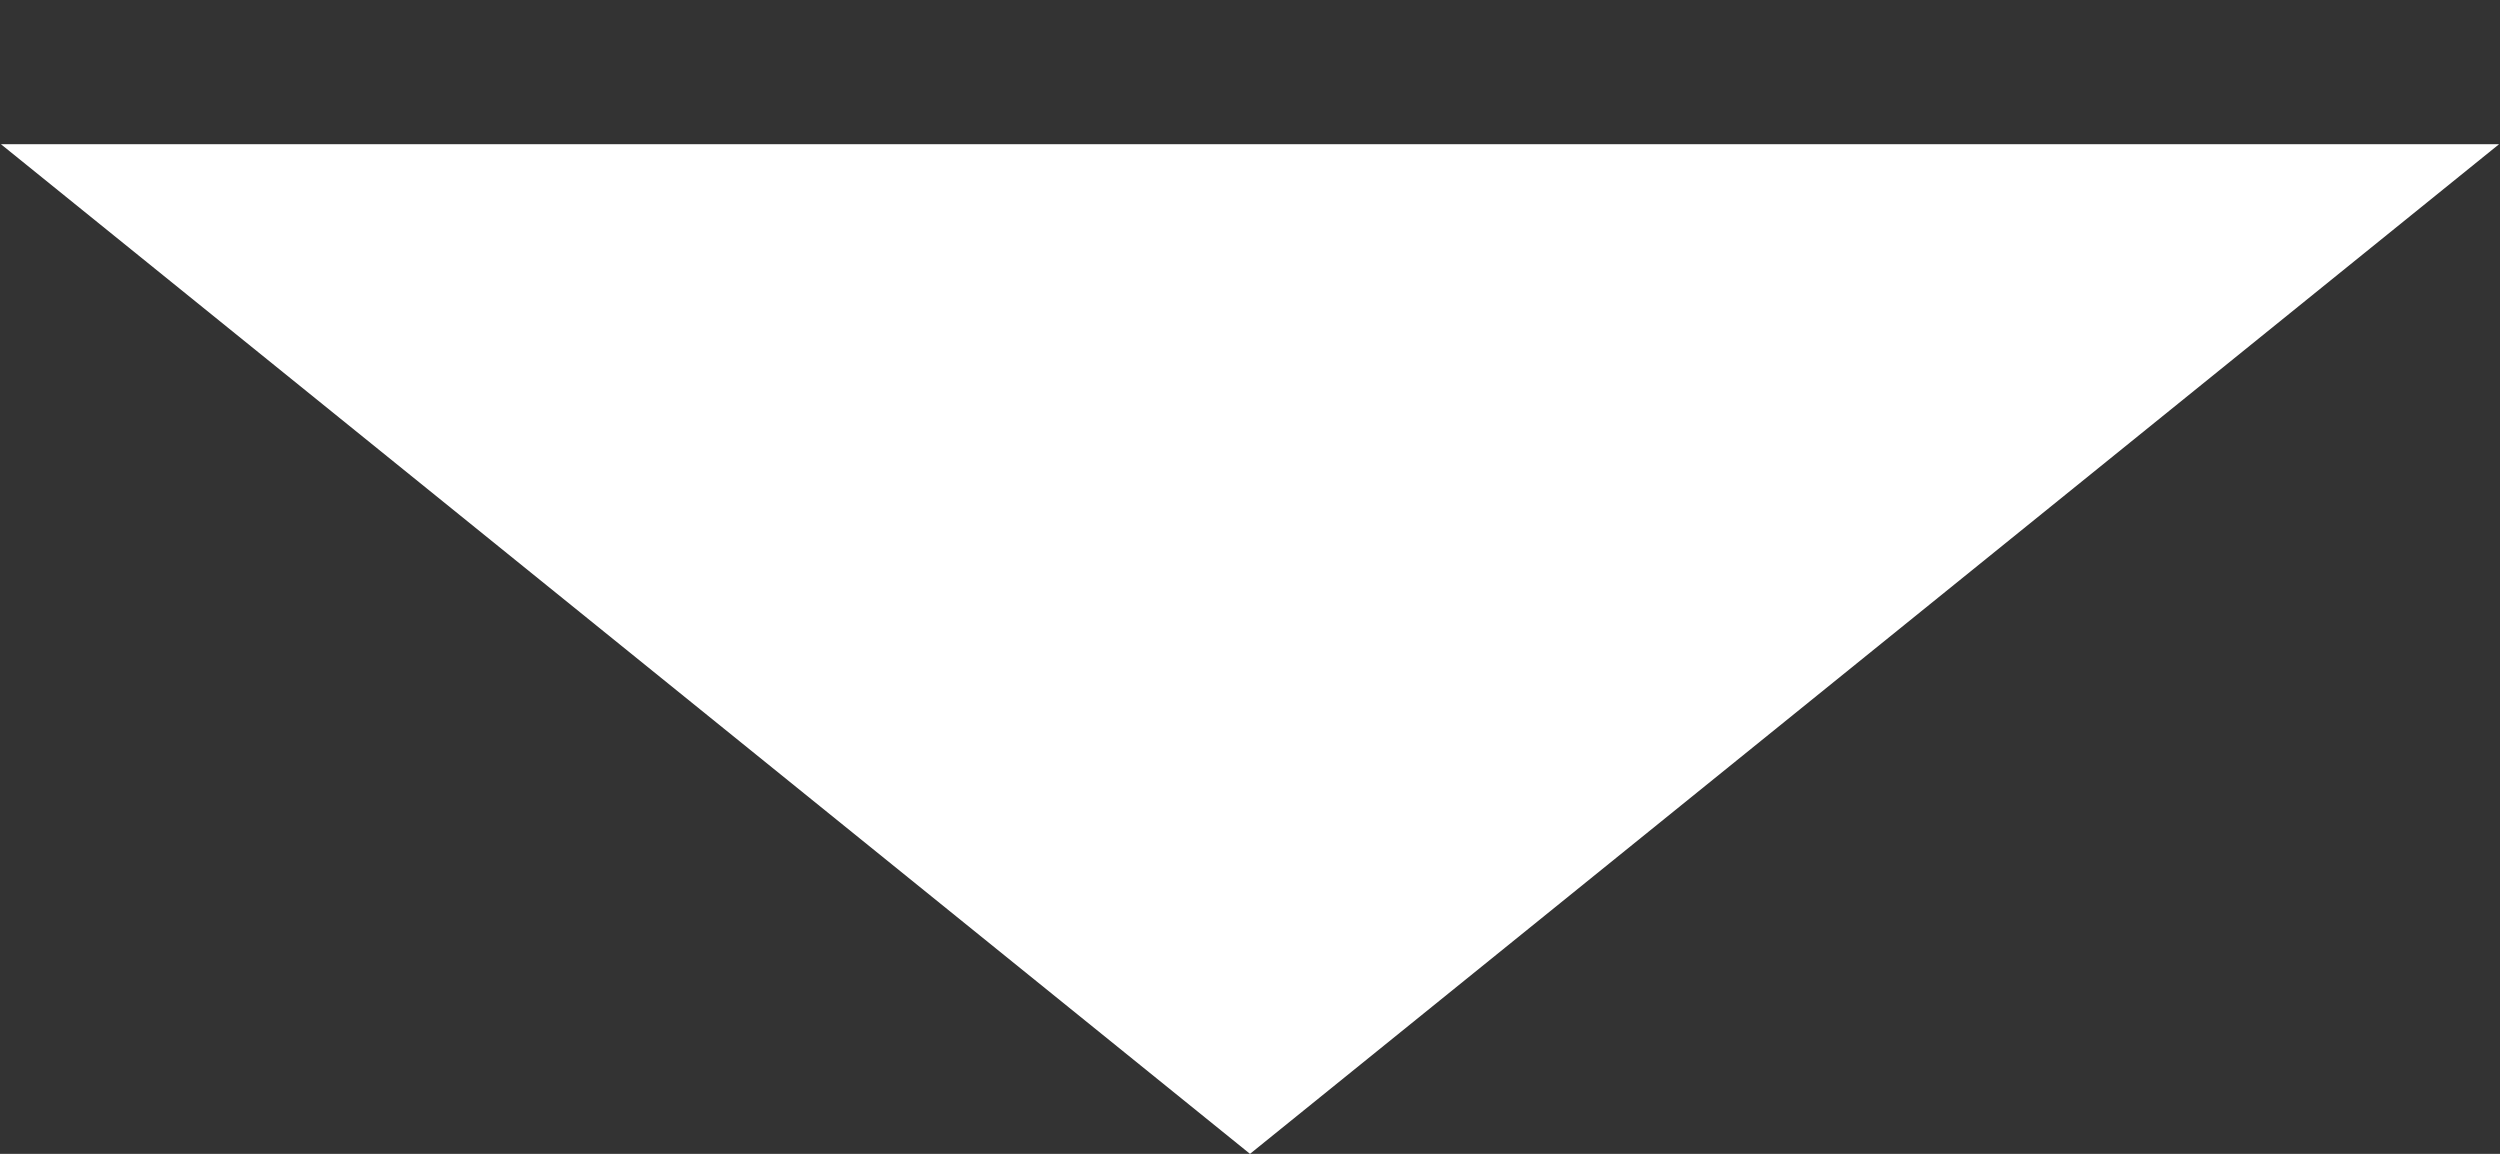 <svg width="13" height="6" viewBox="0 0 13 6" fill="none" xmlns="http://www.w3.org/2000/svg">
<rect x="0" y="0" width="13" height="6" fill="#333333" stroke="none"/>
<path d="M6.5 6L0.005 0.75L12.995 0.75L6.5 6Z" fill="white"/>
</svg>
